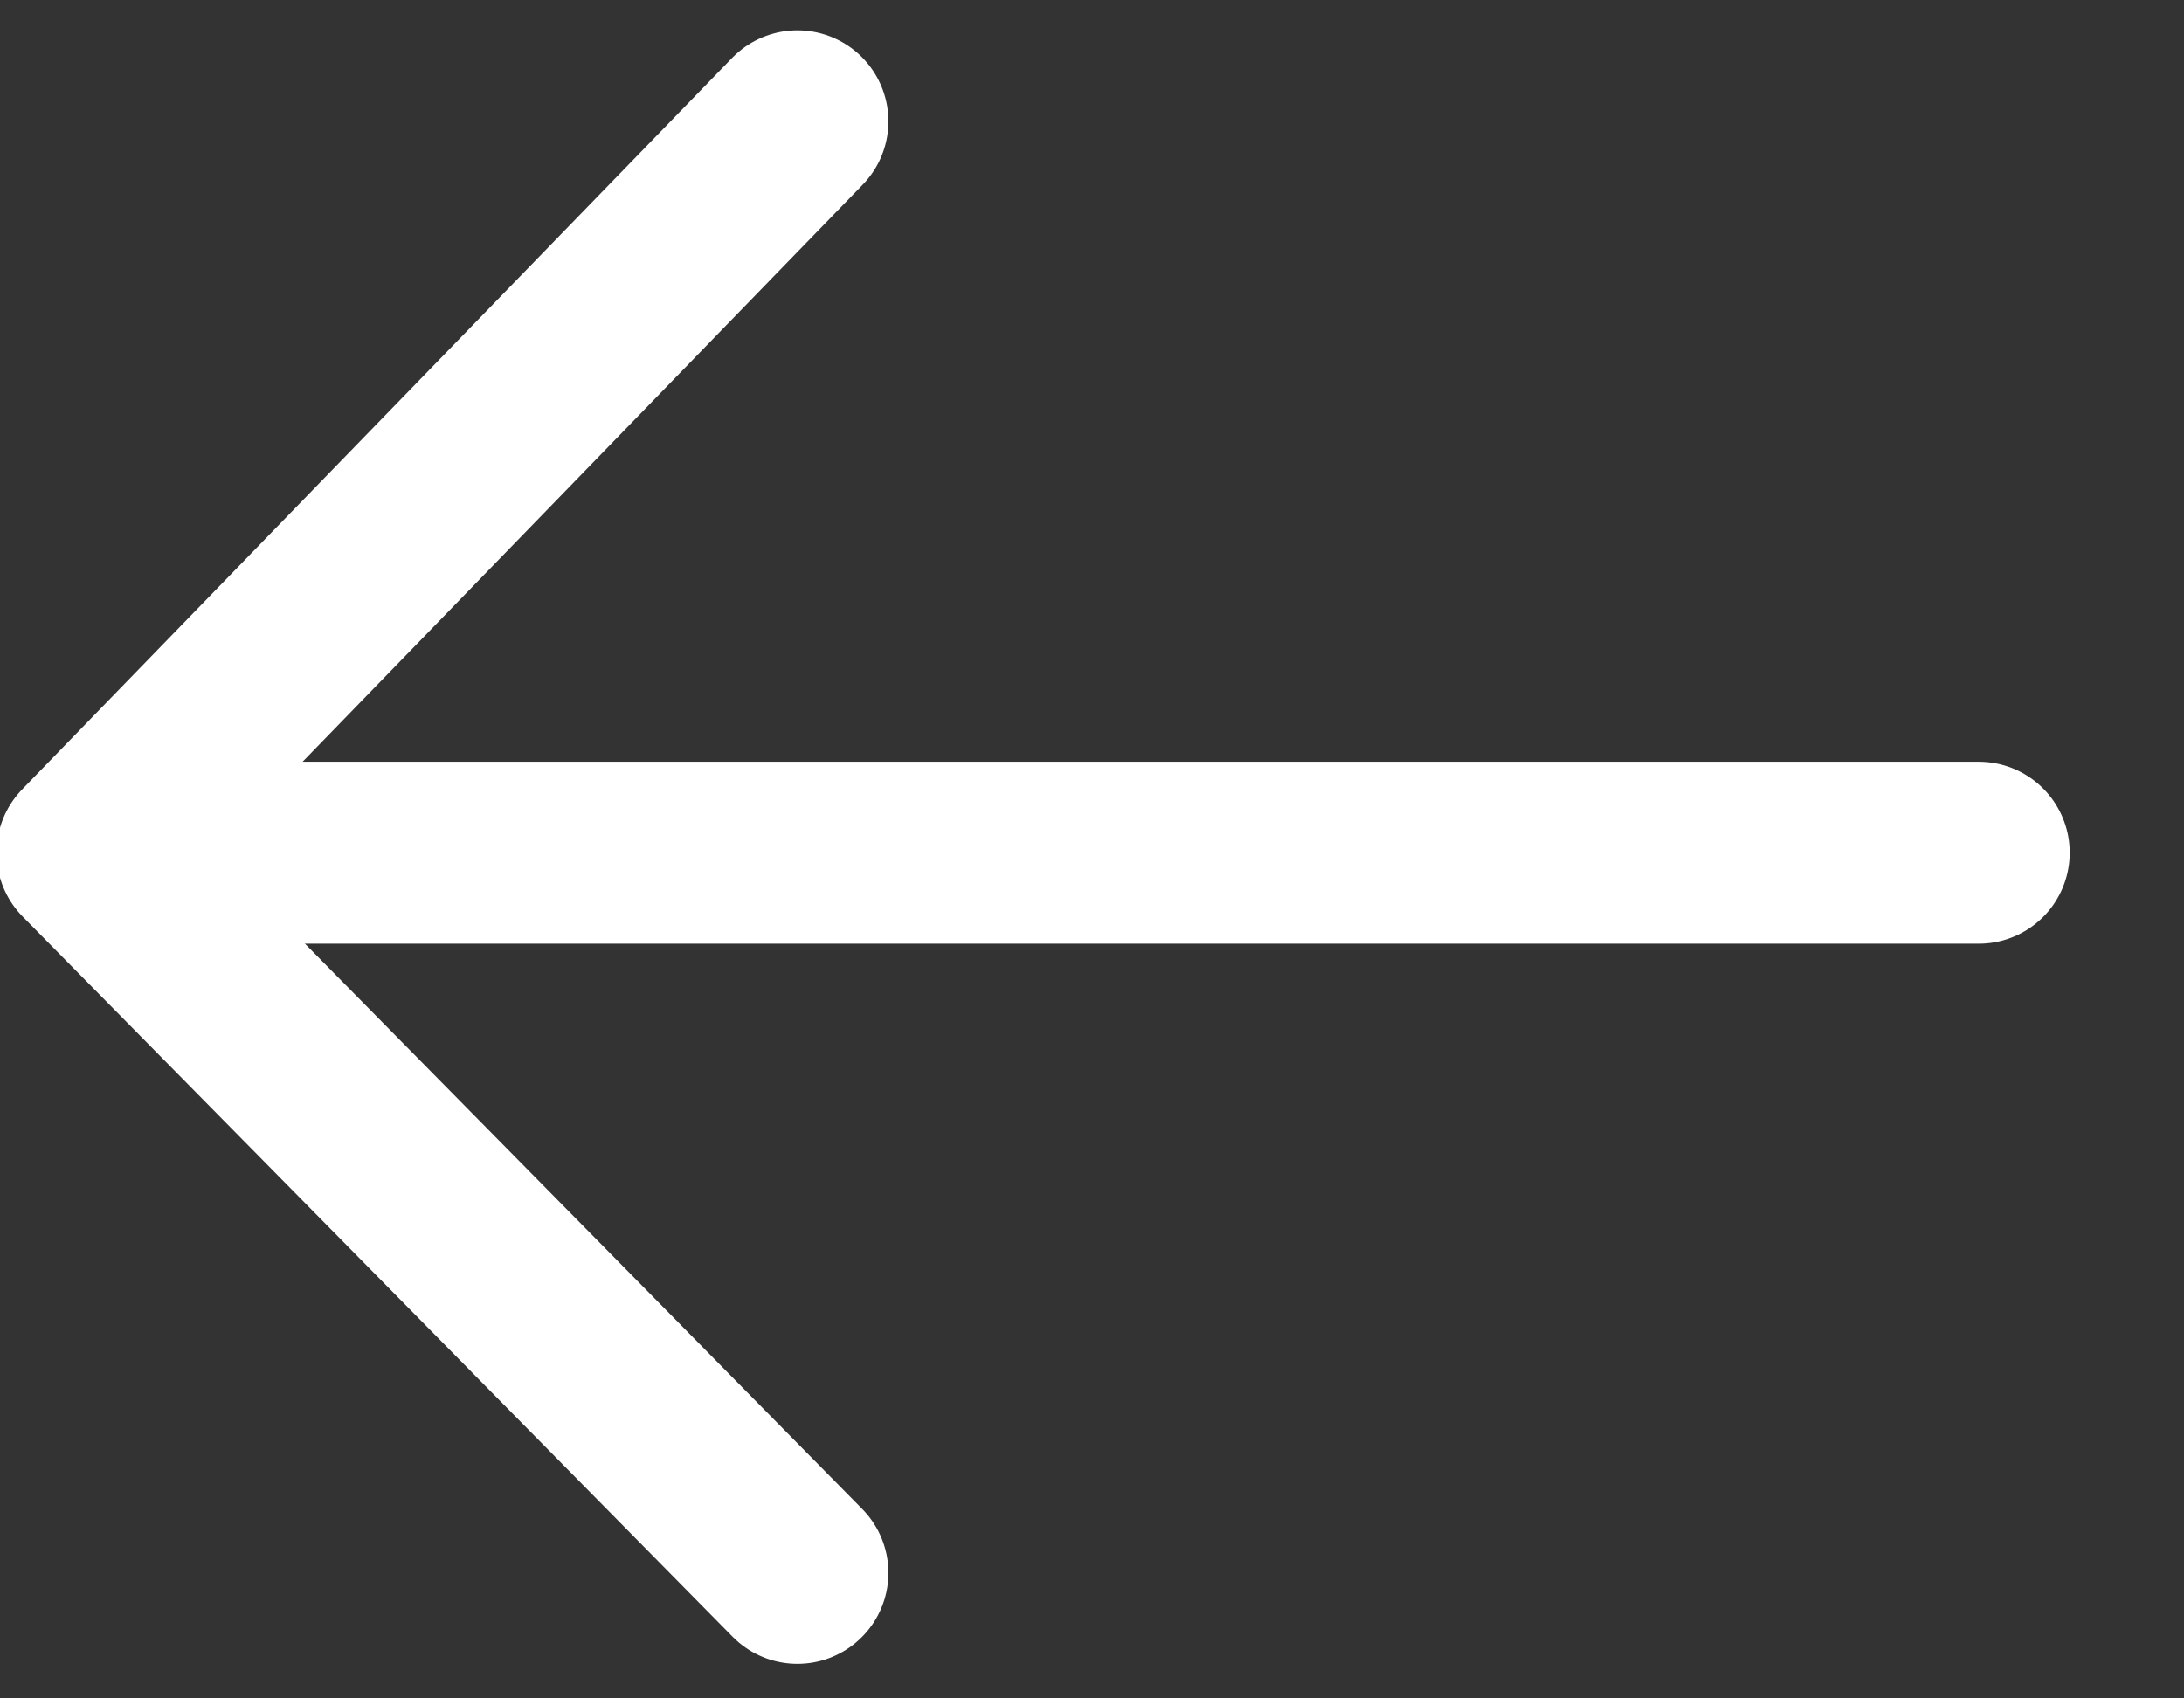 <?xml version="1.0" encoding="UTF-8"?>
<svg width="18px" height="14px" viewBox="0 0 18 14" version="1.1" xmlns="http://www.w3.org/2000/svg" xmlns:xlink="http://www.w3.org/1999/xlink">
    <rect x="0" y="0" width="18" height="14" fill="#333333" stroke="none"/>
    <!-- Generator: Sketch 61.2 (89653) - https://sketch.com -->
    <title>Group 3</title>
    <desc>Created with Sketch.</desc>
    <g id="Onboarding-Process" stroke="none" stroke-width="1" fill="none" fill-rule="evenodd" stroke-linecap="round">
        <g id="Caregiver---Onboarding-Process-Step-201" transform="translate(-467, -1317)" stroke="#FFFFFF" stroke-width="1.5">
            <g id="Group-4-Copy-2" transform="translate(349, 1299)">
                <g id="Group-3" transform="translate(126.5, 25) scale(-1, 1) translate(-126.5, -25) translate(118, 19)">
                    <polyline id="Path-2" stroke-linejoin="round" points="10.428 -2.71077086e-13 16.279 6.029 10.428 11.965"></polyline>
                    <line x1="0.692" y1="6.029" x2="15.923" y2="6.029" id="Line"></line>
                </g>
            </g>
        </g>
    </g>
</svg>